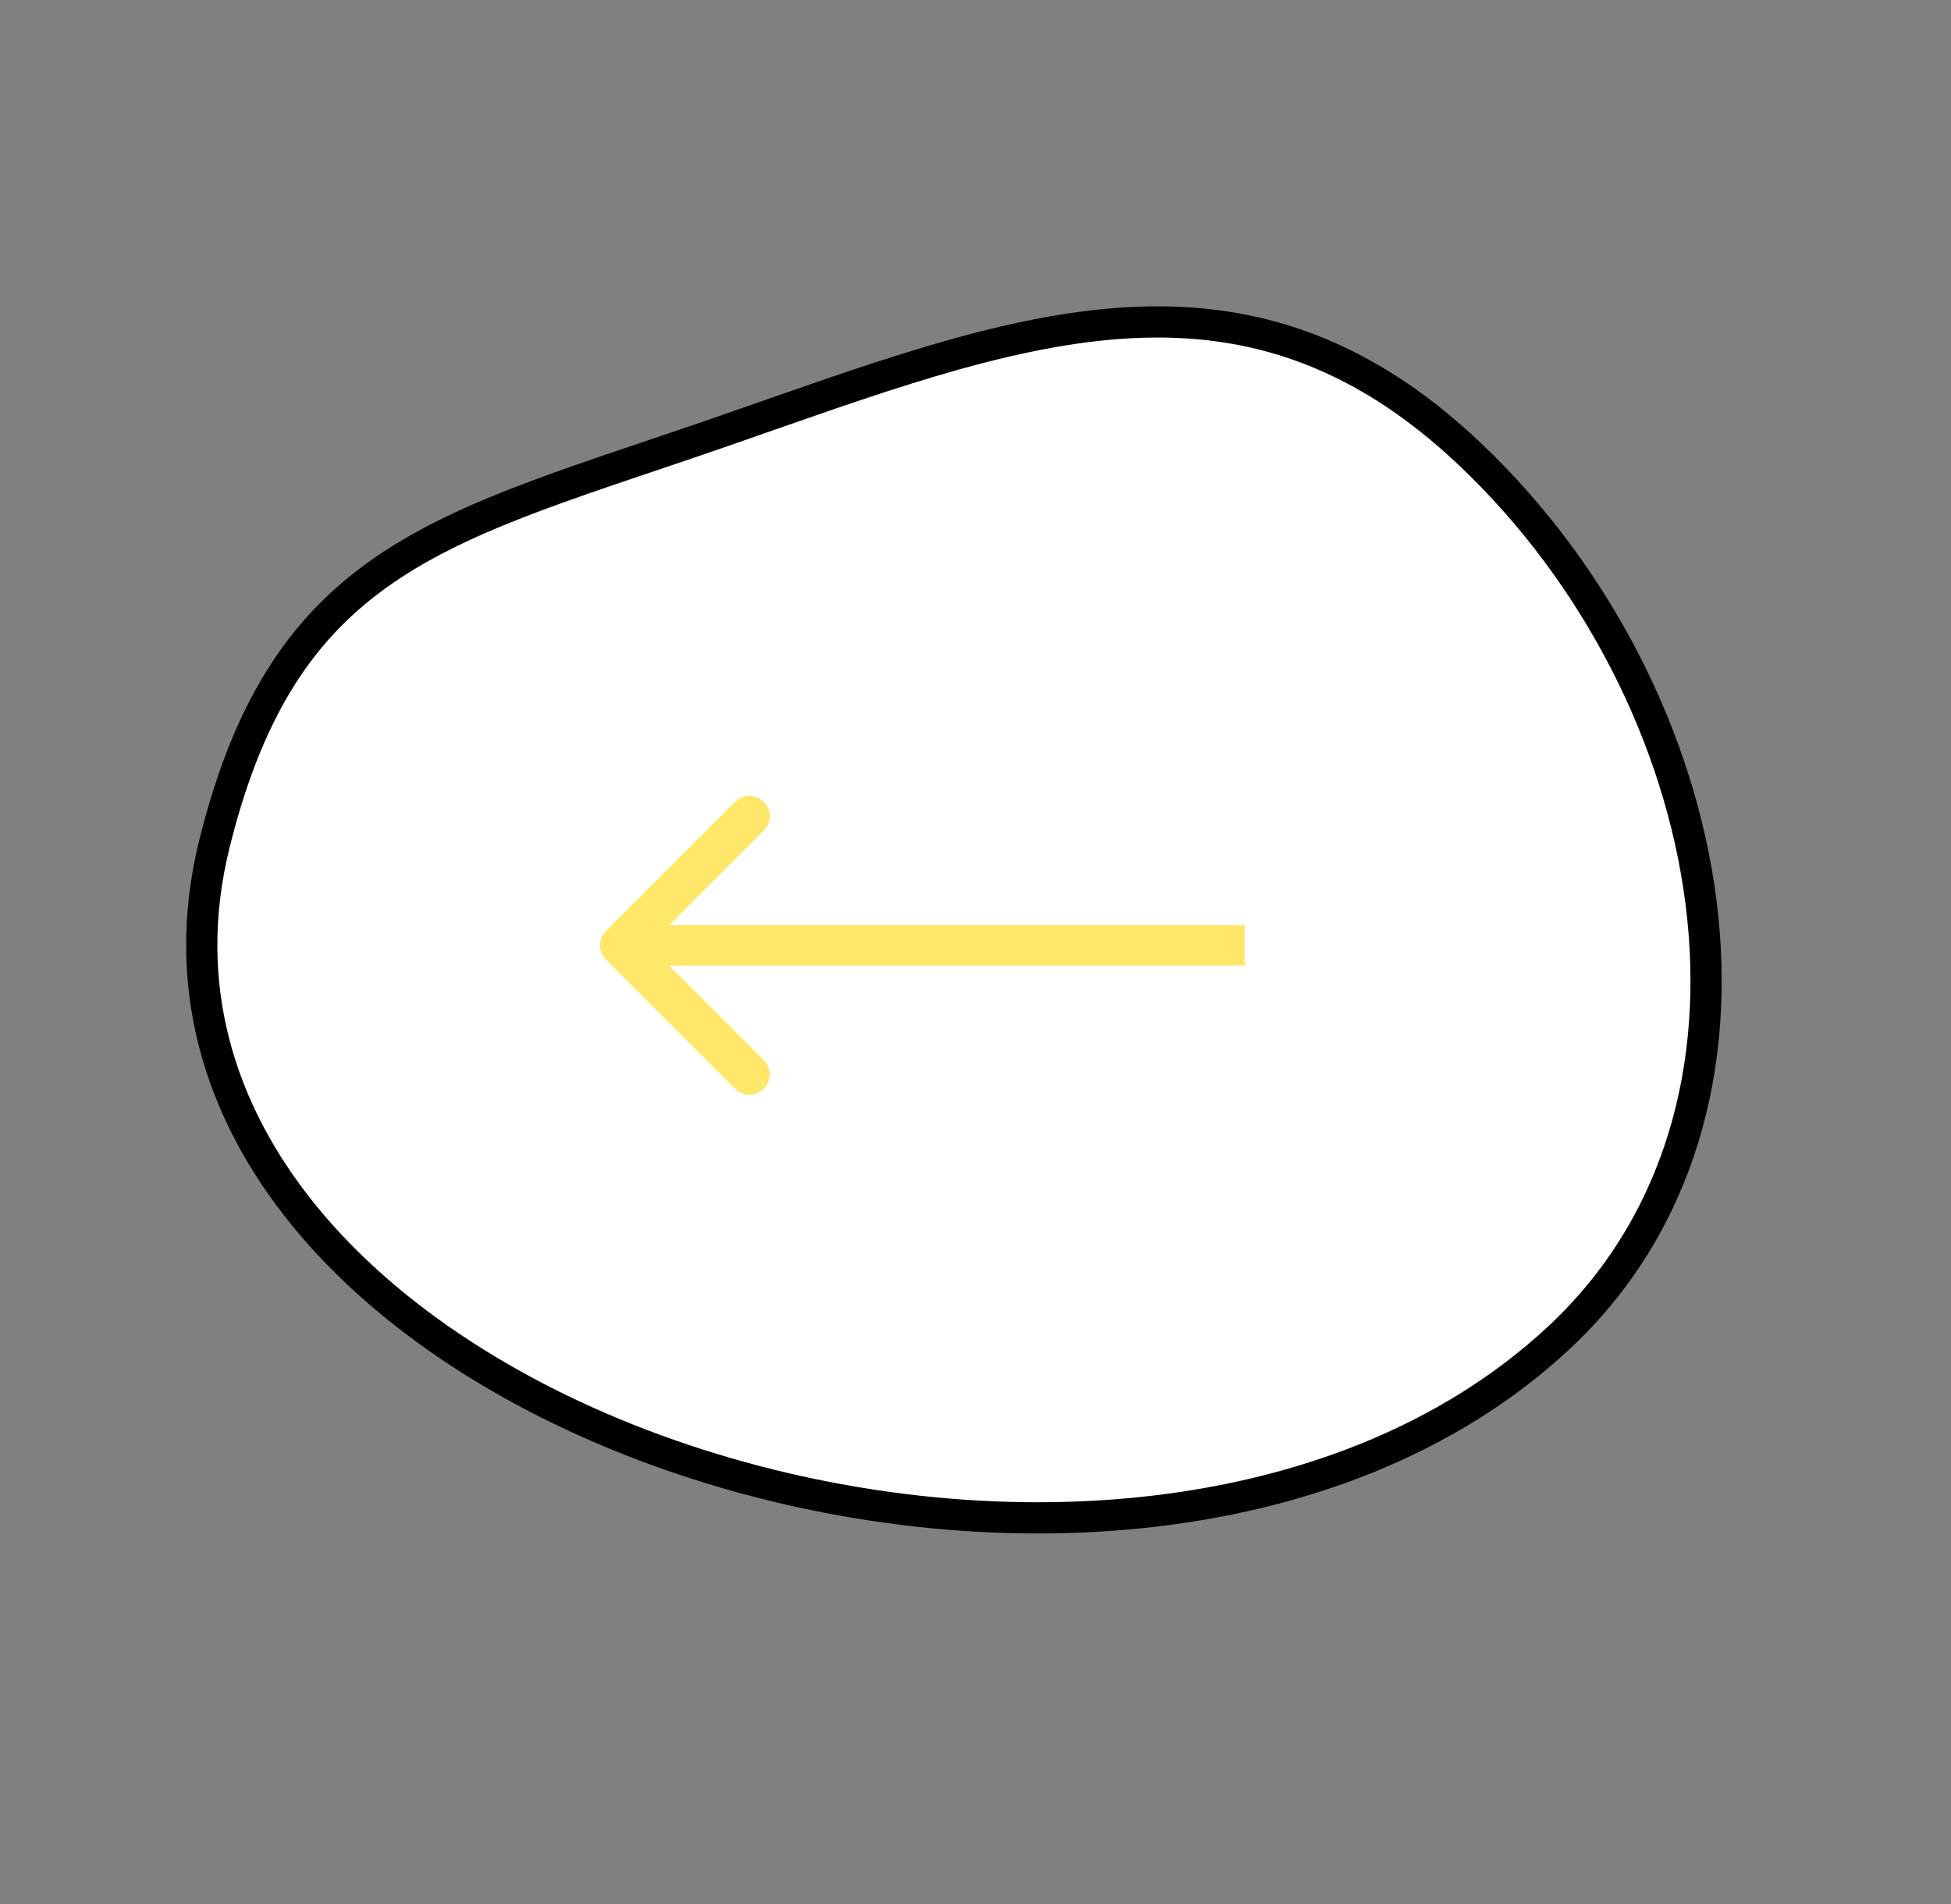 <svg width="125" height="122" viewBox="0 0 125 122" fill="none" xmlns="http://www.w3.org/2000/svg">
<rect x="0" y="0" width="125" height="122" fill="#808080" stroke="none"/>
<path d="M46.421 27.598C28.598 33.795 18.329 35.482 13.73 54.102C4.86 90.011 71.635 111.941 99.829 85.762C115.5 71.212 110.426 44.538 94.219 29.138C79.514 15.165 64.919 21.167 46.421 27.598Z" fill="white" stroke="black" stroke-width="2"/>
<path d="M38.826 59.654C38.318 60.162 38.318 60.985 38.826 61.492L47.099 69.766C47.607 70.273 48.43 70.273 48.938 69.766C49.445 69.258 49.445 68.435 48.938 67.927L41.584 60.573L48.938 53.219C49.445 52.712 49.445 51.889 48.938 51.381C48.43 50.873 47.607 50.873 47.099 51.381L38.826 59.654ZM79.745 59.273L39.745 59.273V61.873L79.745 61.873V59.273Z" fill="#FFE76A"/>
</svg>

